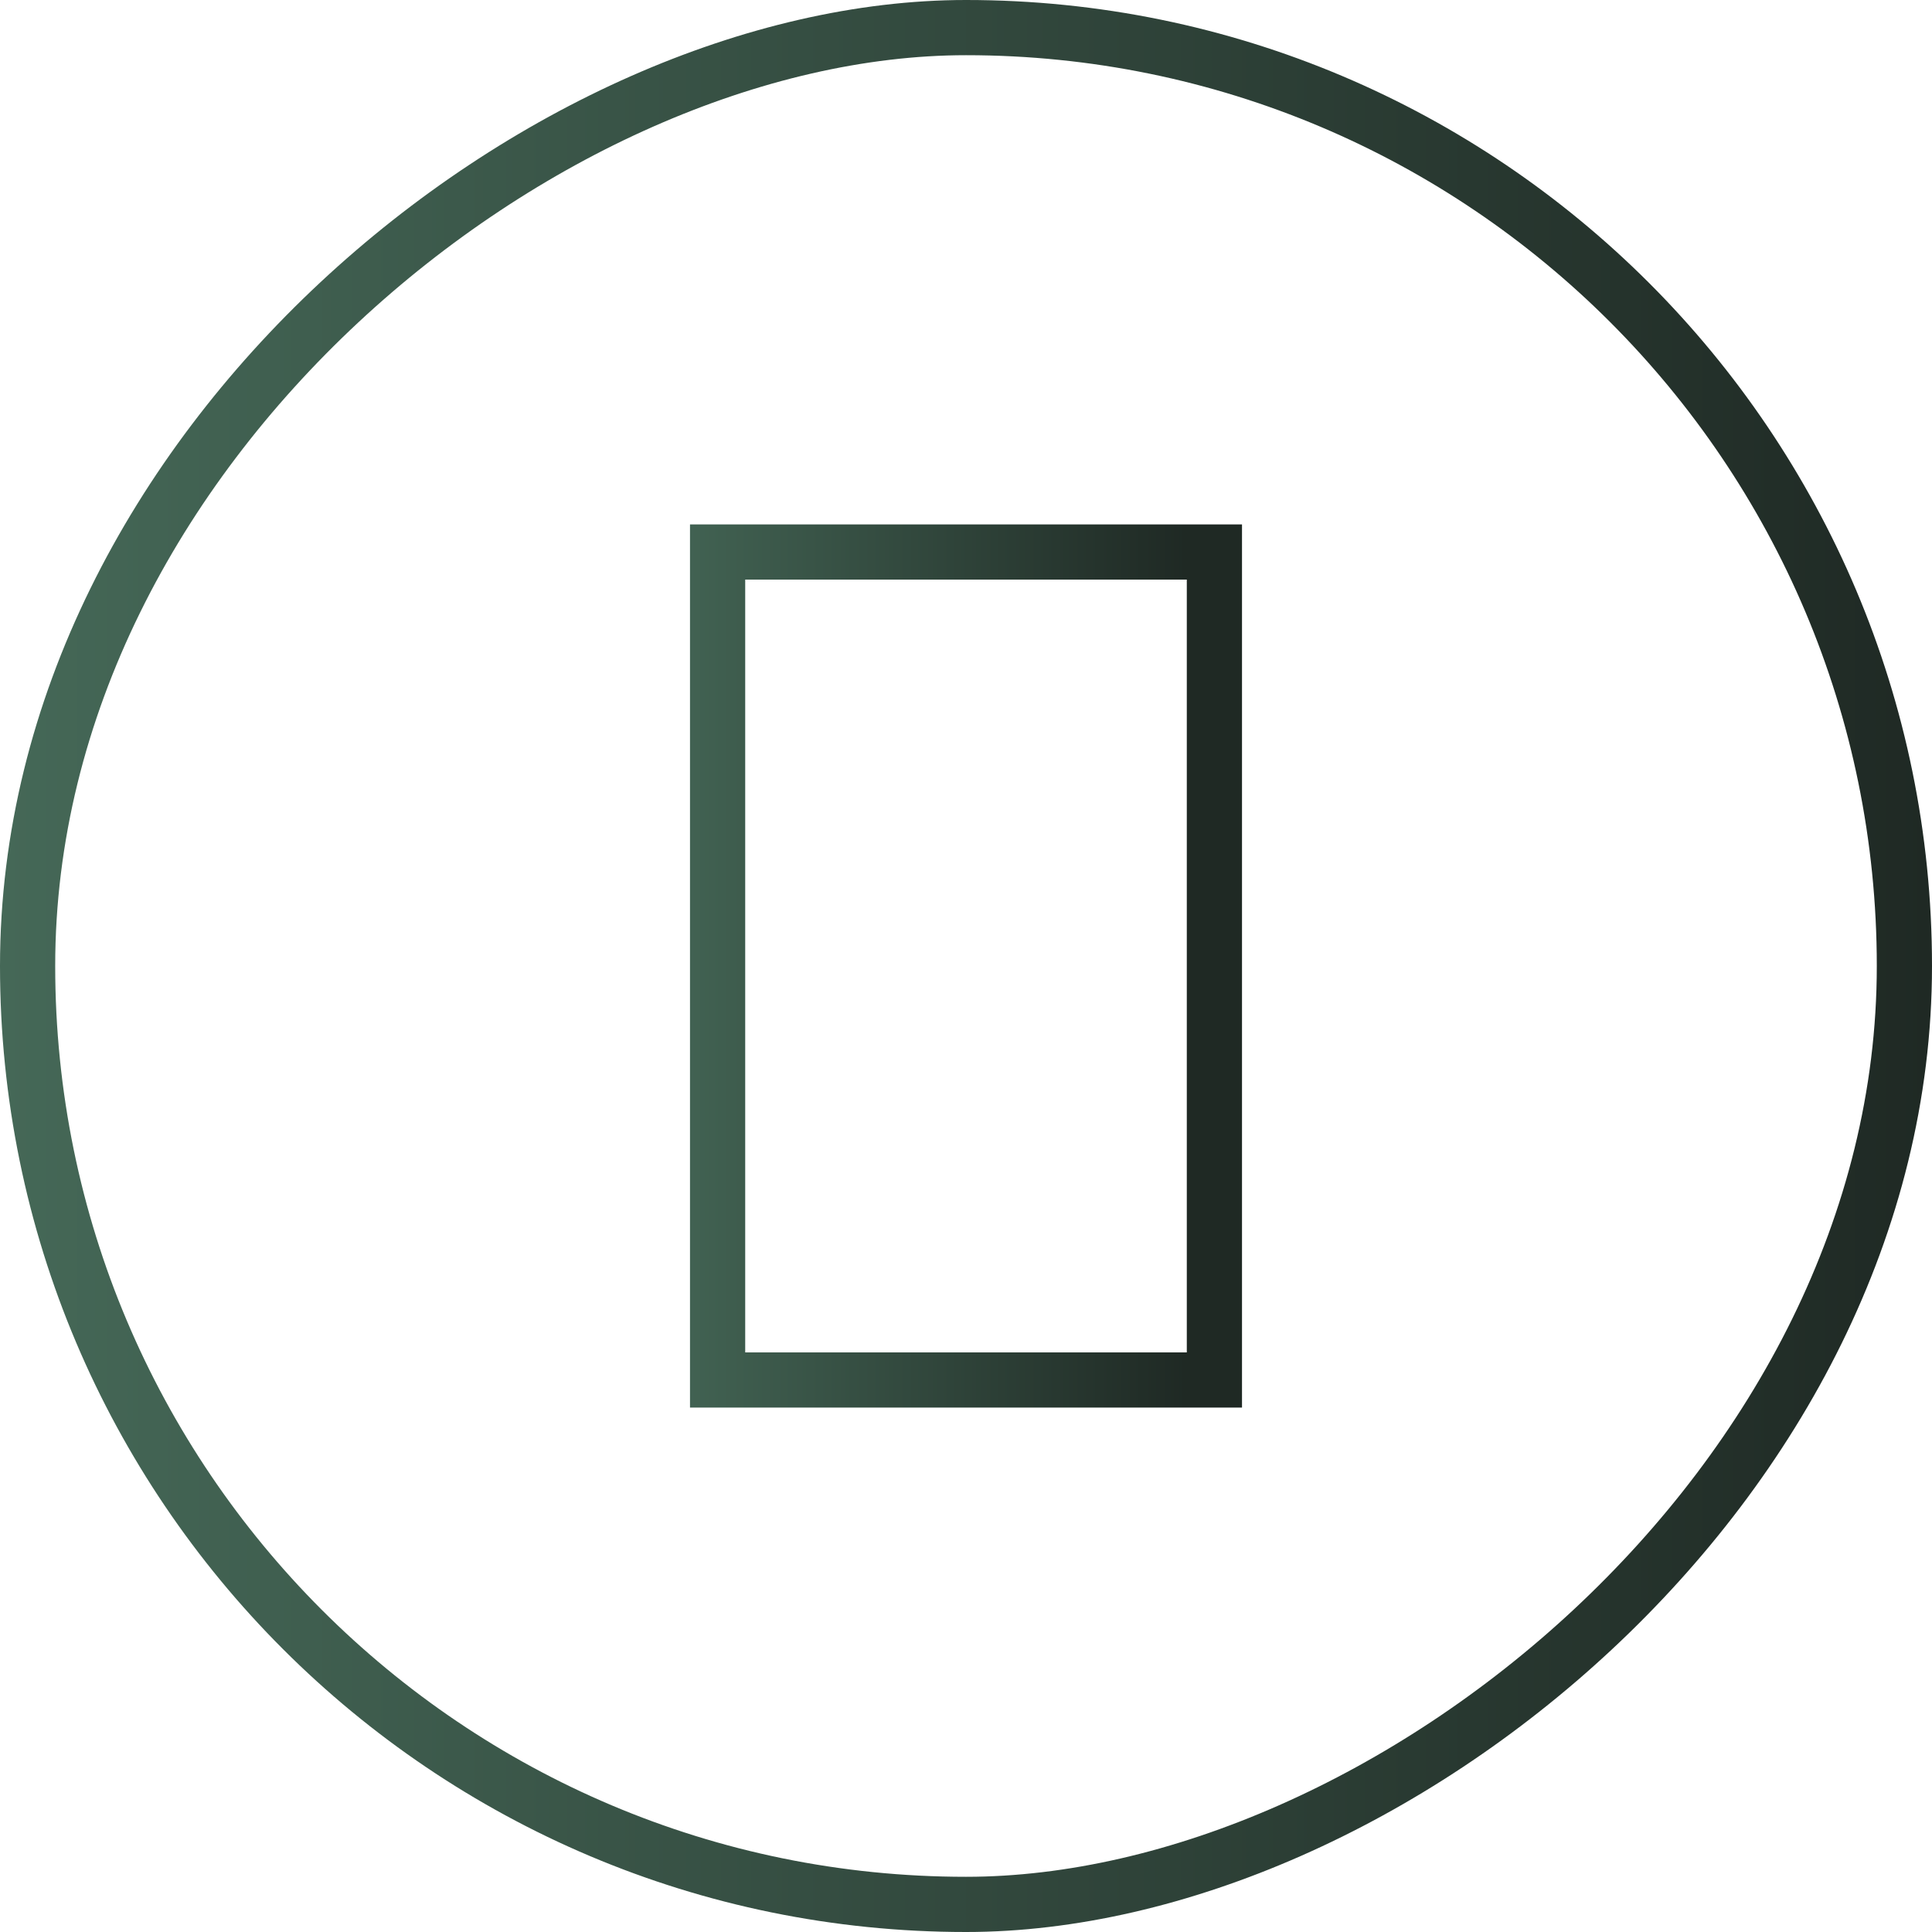 <svg width="70" height="70" viewBox="0 0 70 70" fill="none" xmlns="http://www.w3.org/2000/svg">
<rect x="69" y="1" width="68" height="68" rx="34" transform="rotate(90 69 1)" stroke="url(#paint0_linear_354_12649)" stroke-width="2"/>
<rect x="-1" y="-1" width="30" height="18" transform="matrix(-4.37114e-08 -1 -1 4.37114e-08 43 49)" stroke="url(#paint1_linear_354_12649)" stroke-width="2"/>
<defs>
<linearGradient id="paint0_linear_354_12649" x1="105" y1="70" x2="105" y2="2.26141e-06" gradientUnits="userSpaceOnUse">
<stop stop-color="#456857"/>
<stop offset="1" stop-color="#1F2924"/>
</linearGradient>
<linearGradient id="paint1_linear_354_12649" x1="16" y1="20" x2="16" y2="6.46115e-07" gradientUnits="userSpaceOnUse">
<stop stop-color="#456857"/>
<stop offset="1" stop-color="#1F2924"/>
</linearGradient>
</defs>
</svg>
